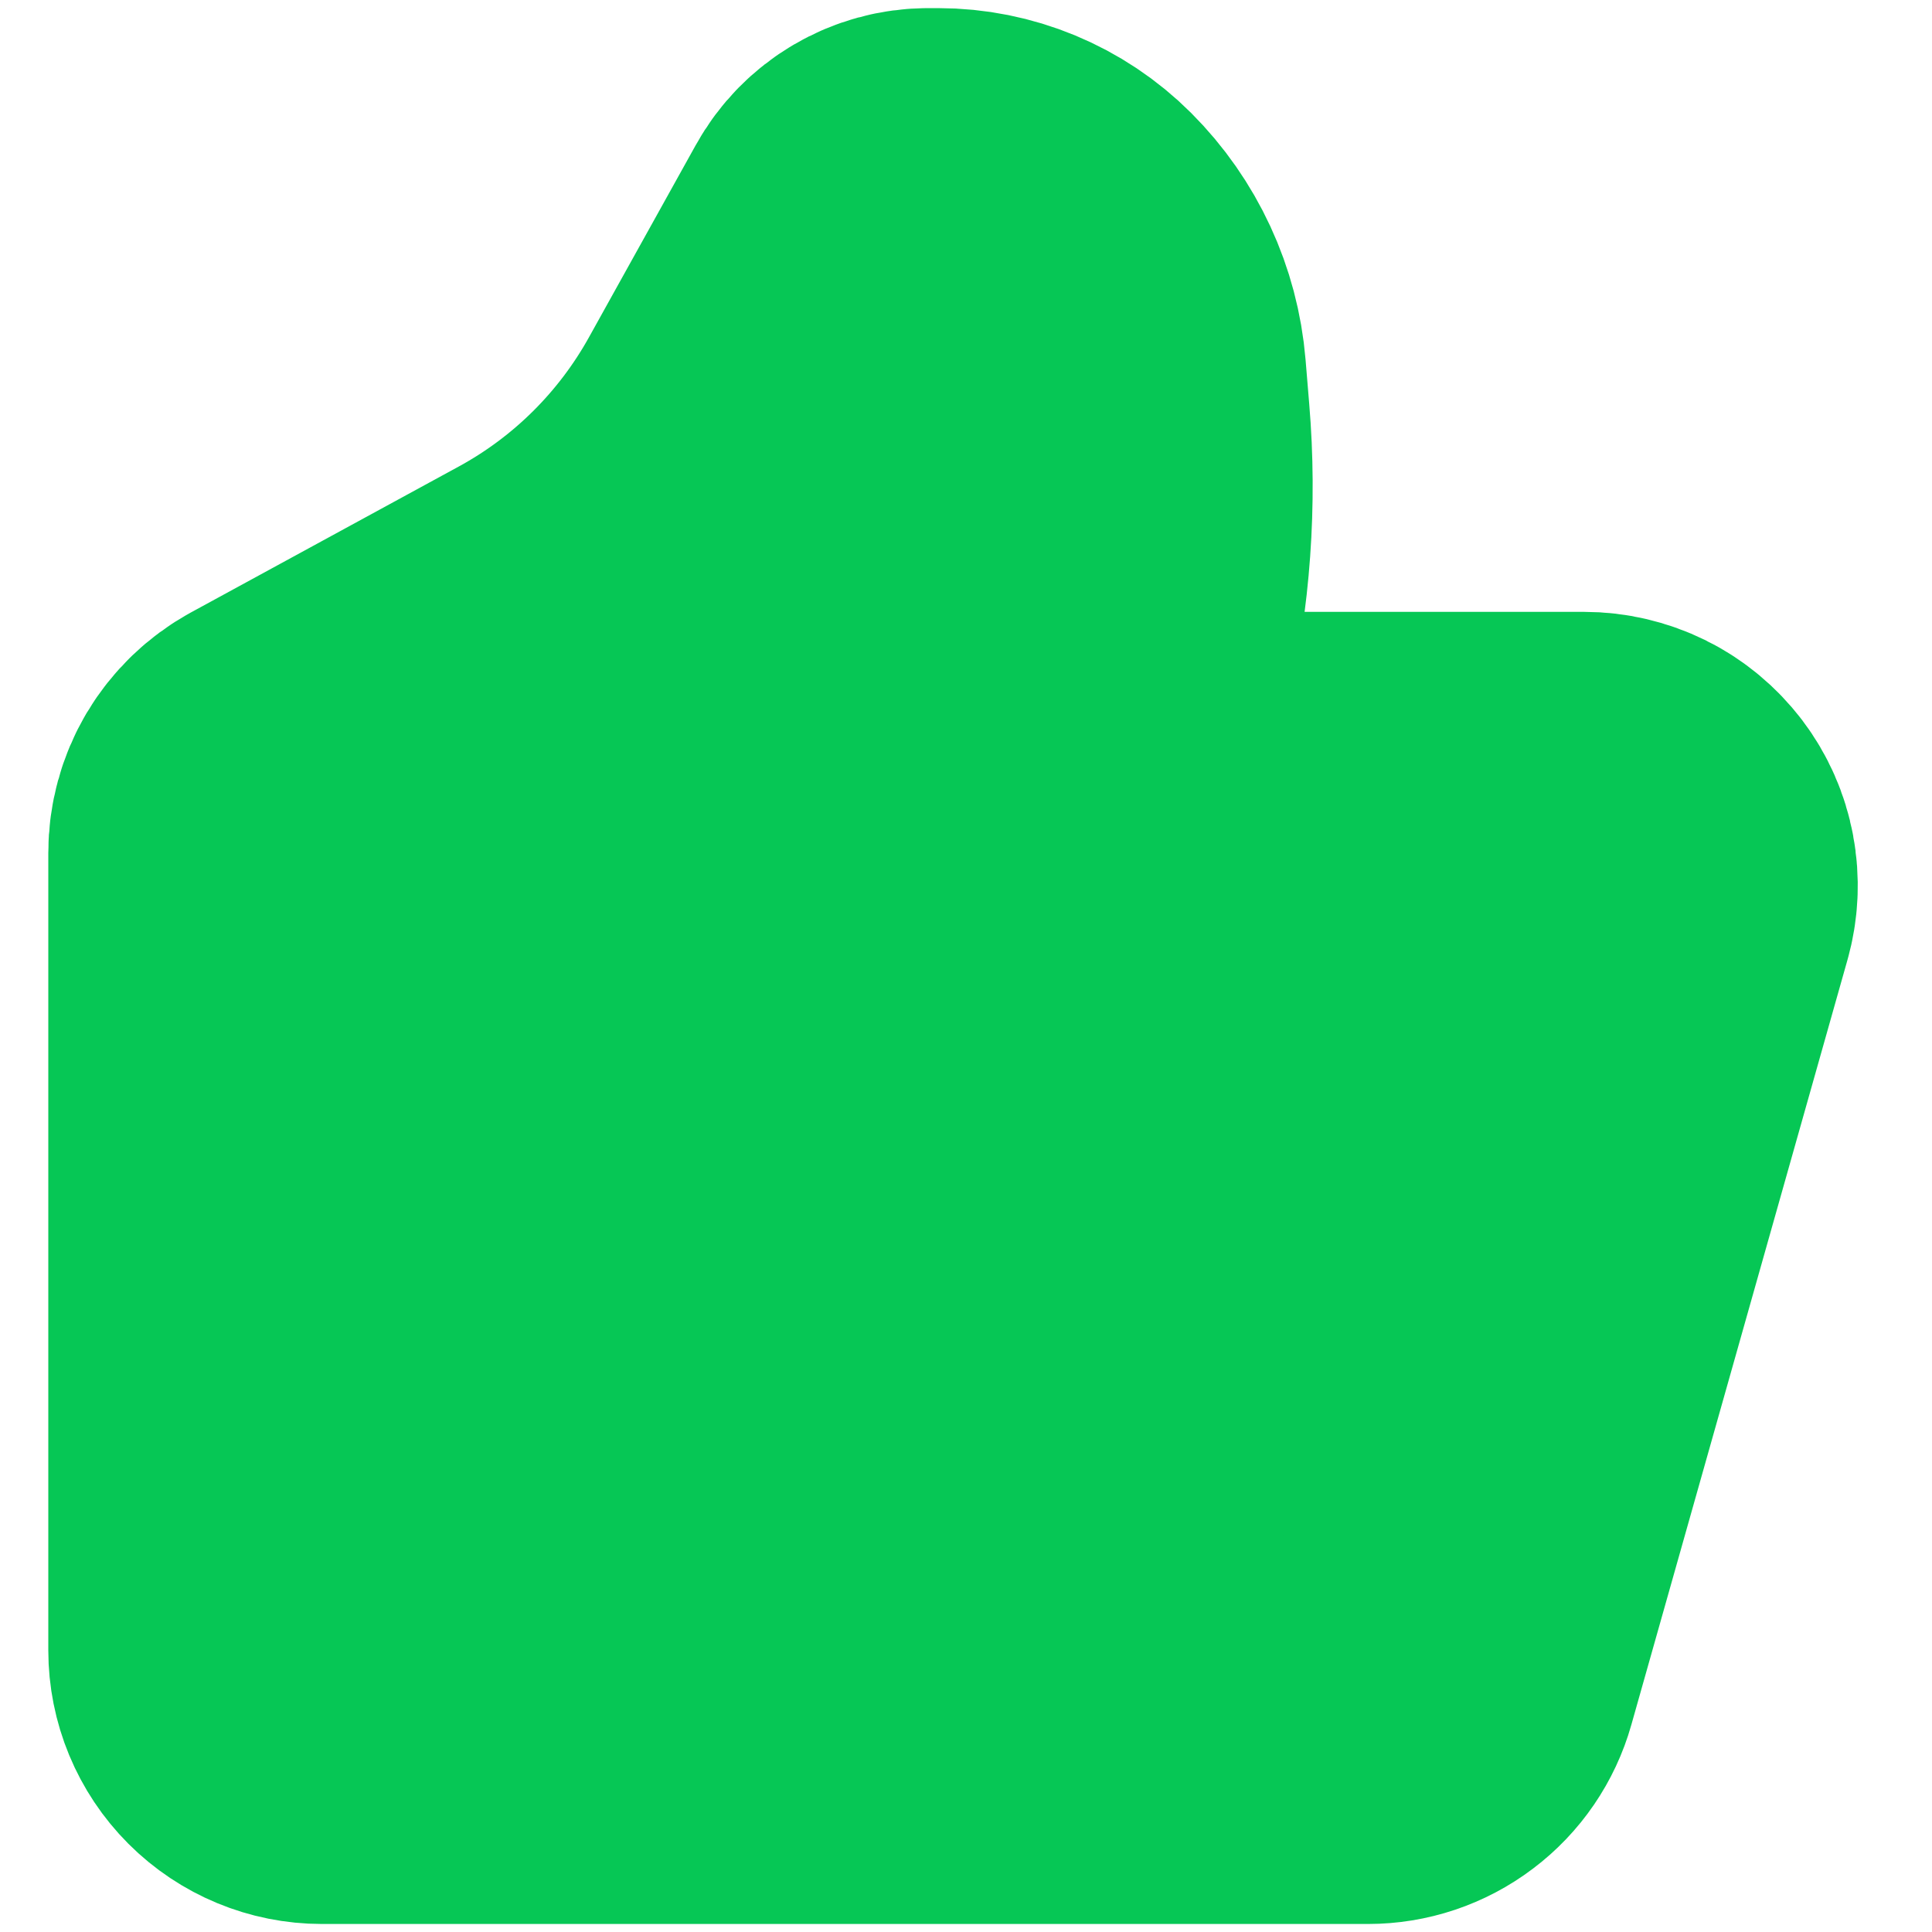 <svg width="20" height="20" viewBox="0 0 20 20" fill="none" xmlns="http://www.w3.org/2000/svg">
<path d="M14.963 17.311L17.2 9.394C17.235 9.27 17.241 9.14 17.217 9.013C17.194 8.887 17.141 8.767 17.063 8.664C16.985 8.562 16.885 8.478 16.77 8.421C16.654 8.364 16.527 8.334 16.398 8.334H11.615C11.546 8.334 11.478 8.319 11.417 8.289C11.355 8.259 11.3 8.216 11.258 8.162C11.215 8.108 11.185 8.046 11.17 7.979C11.155 7.912 11.155 7.842 11.17 7.776L11.379 6.874C11.57 6.047 11.631 5.195 11.56 4.349L11.522 3.889C11.481 3.396 11.267 2.934 10.917 2.584C10.597 2.264 10.163 2.084 9.71 2.084H9.61C9.336 2.084 9.084 2.232 8.952 2.471L7.844 4.465C7.347 5.359 6.607 6.094 5.709 6.584L2.934 8.096C2.803 8.168 2.693 8.274 2.616 8.403C2.54 8.532 2.5 8.679 2.5 8.829V17.084C2.5 17.305 2.588 17.517 2.744 17.673C2.9 17.829 3.112 17.917 3.333 17.917H14.161C14.343 17.917 14.519 17.858 14.664 17.748C14.809 17.639 14.914 17.485 14.963 17.311Z" fill="#06C755" stroke="#06C755" stroke-width="4" stroke-linecap="round" stroke-linejoin="round"/>
</svg>
